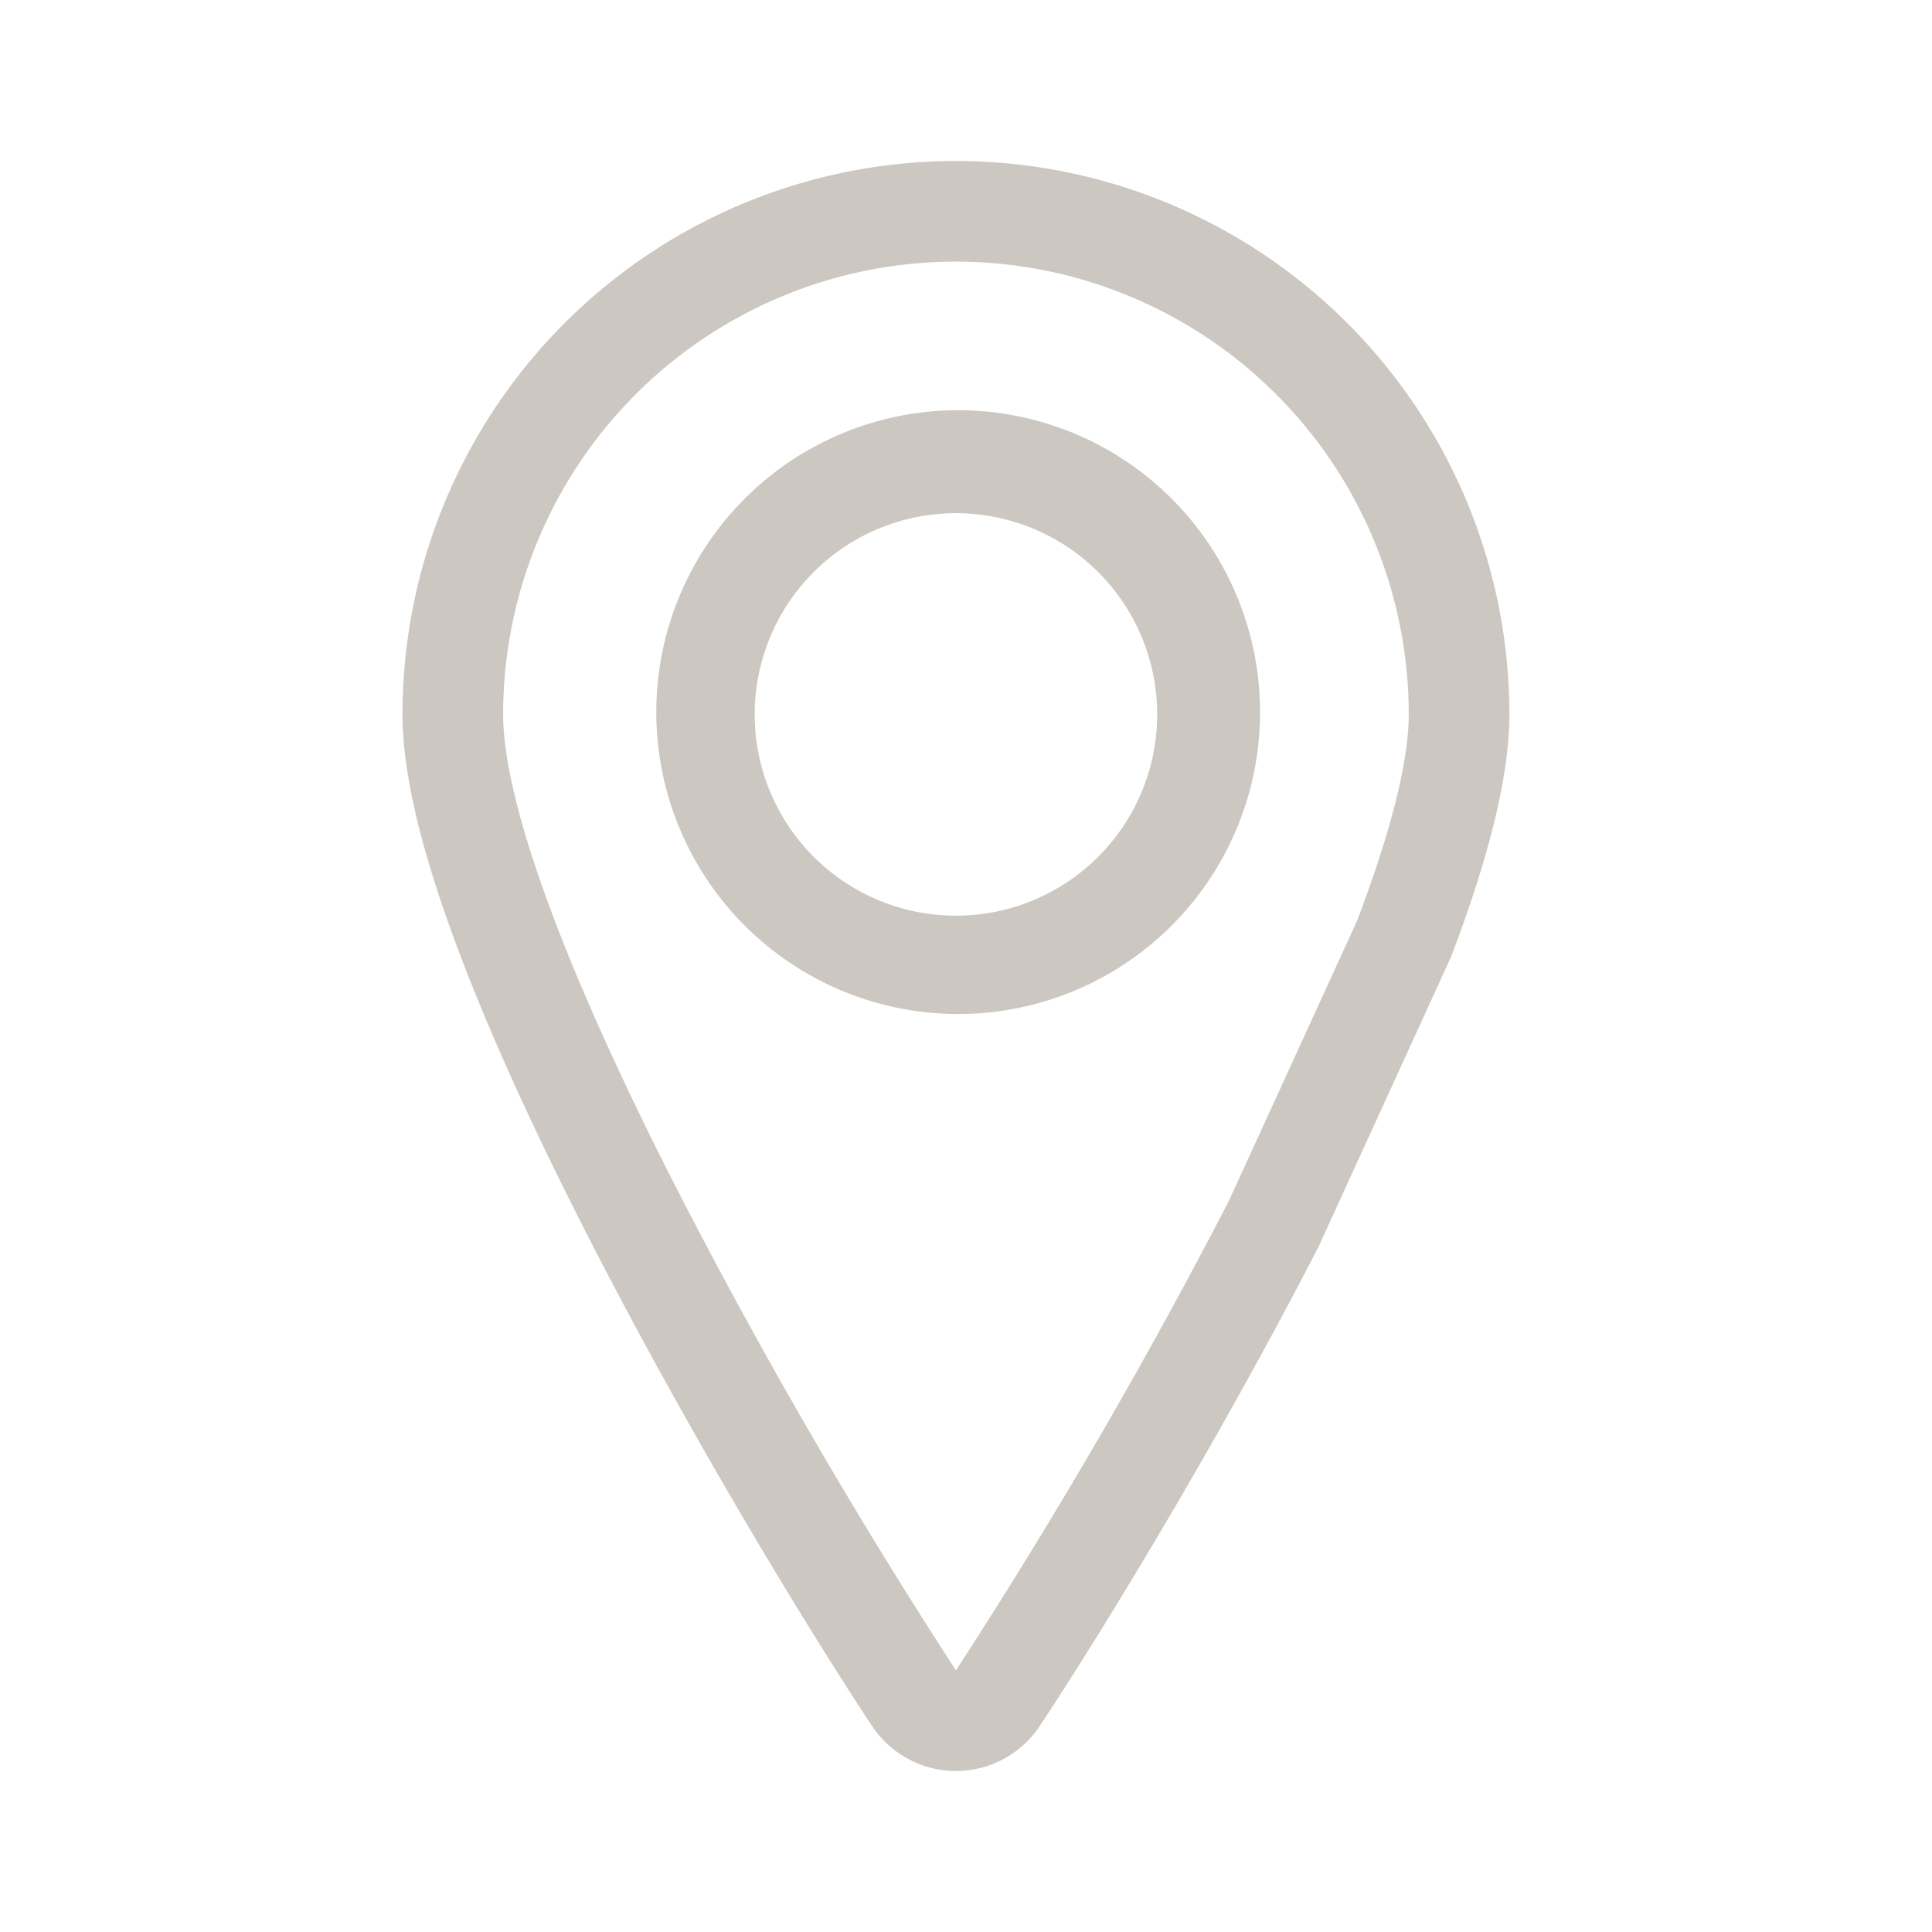 <svg xmlns:xlink="http://www.w3.org/1999/xlink" data-v-6579759f="" xmlns="http://www.w3.org/2000/svg" fill-rule="evenodd" viewBox="0 0 24 24" class="col-auto" width="24"  height="24" ><path d="M9.223 6.223a3.75 3.75 0 115.303 5.303 3.75 3.75 0 01-5.303-5.303zm2.652.152a2.5 2.5 0 100 5 2.5 2.5 0 000-5zm0-3.125A5.625 5.625 0 006.25 8.875c0 .588.227 1.475.643 2.566.409 1.073.973 2.277 1.59 3.474a68.36 68.36 0 003.392 5.835l-.52.346.52-.346.52.346-.52-.346a68.25 68.25 0 003.392-5.835l1.59-3.474c.415-1.09.643-1.978.643-2.566a5.625 5.625 0 00-5.625-5.625zm0-1.25A6.875 6.875 0 005 8.875c0 .83.301 1.899.725 3.011.431 1.132 1.018 2.382 1.646 3.602 1.256 2.44 2.7 4.804 3.462 5.953a1.25 1.25 0 002.083 0c.762-1.149 2.207-3.514 3.463-5.953l1.646-3.601c.424-1.114.725-2.181.725-3.012A6.875 6.875 0 0011.875 2z" fill="#CCC7C1"></path></svg>